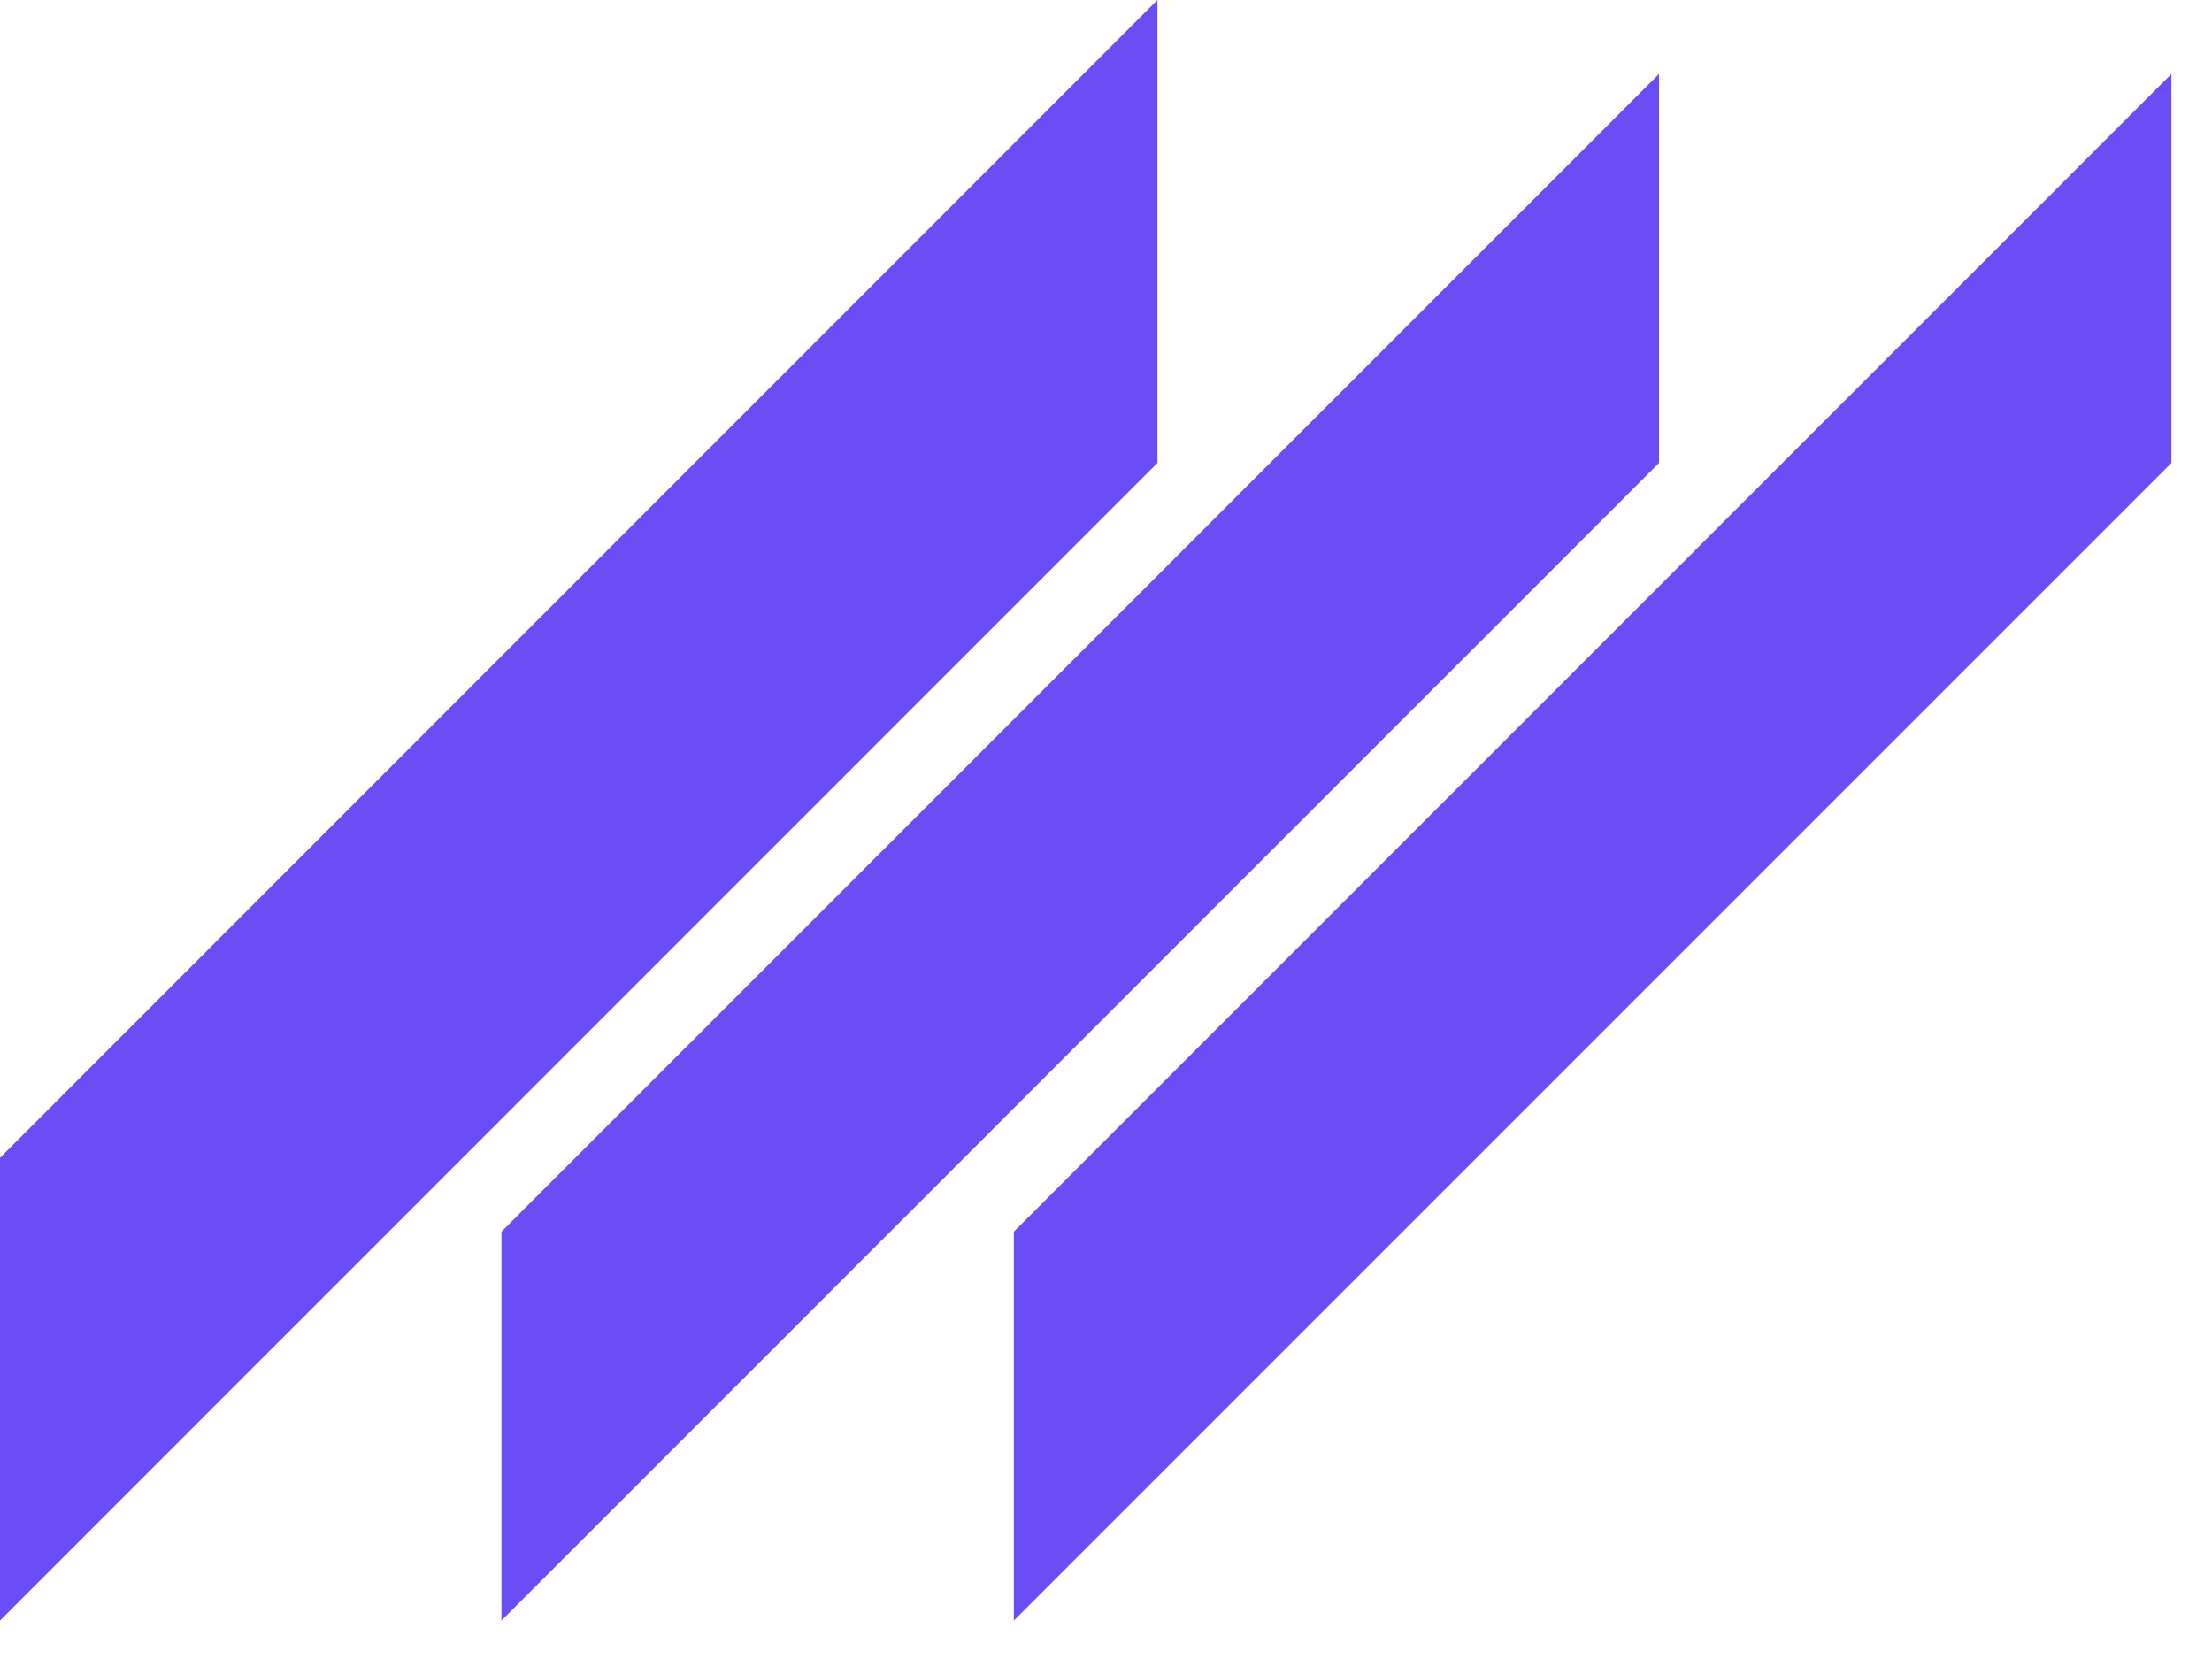 <svg width="48" height="36" viewBox="0 0 48 36" fill="none" xmlns="http://www.w3.org/2000/svg">
<path d="M0 35.166L25.116 10.046V0L0 25.124V35.166Z" fill="#6A4DF4"/>
<path d="M10.881 35.166L36 10.046V1.605L10.881 26.728V35.166Z" fill="#6A4DF4"/>
<path d="M22 35.166L47.119 10.046V1.605L22 26.728V35.166Z" fill="#6A4DF4"/>
</svg>
